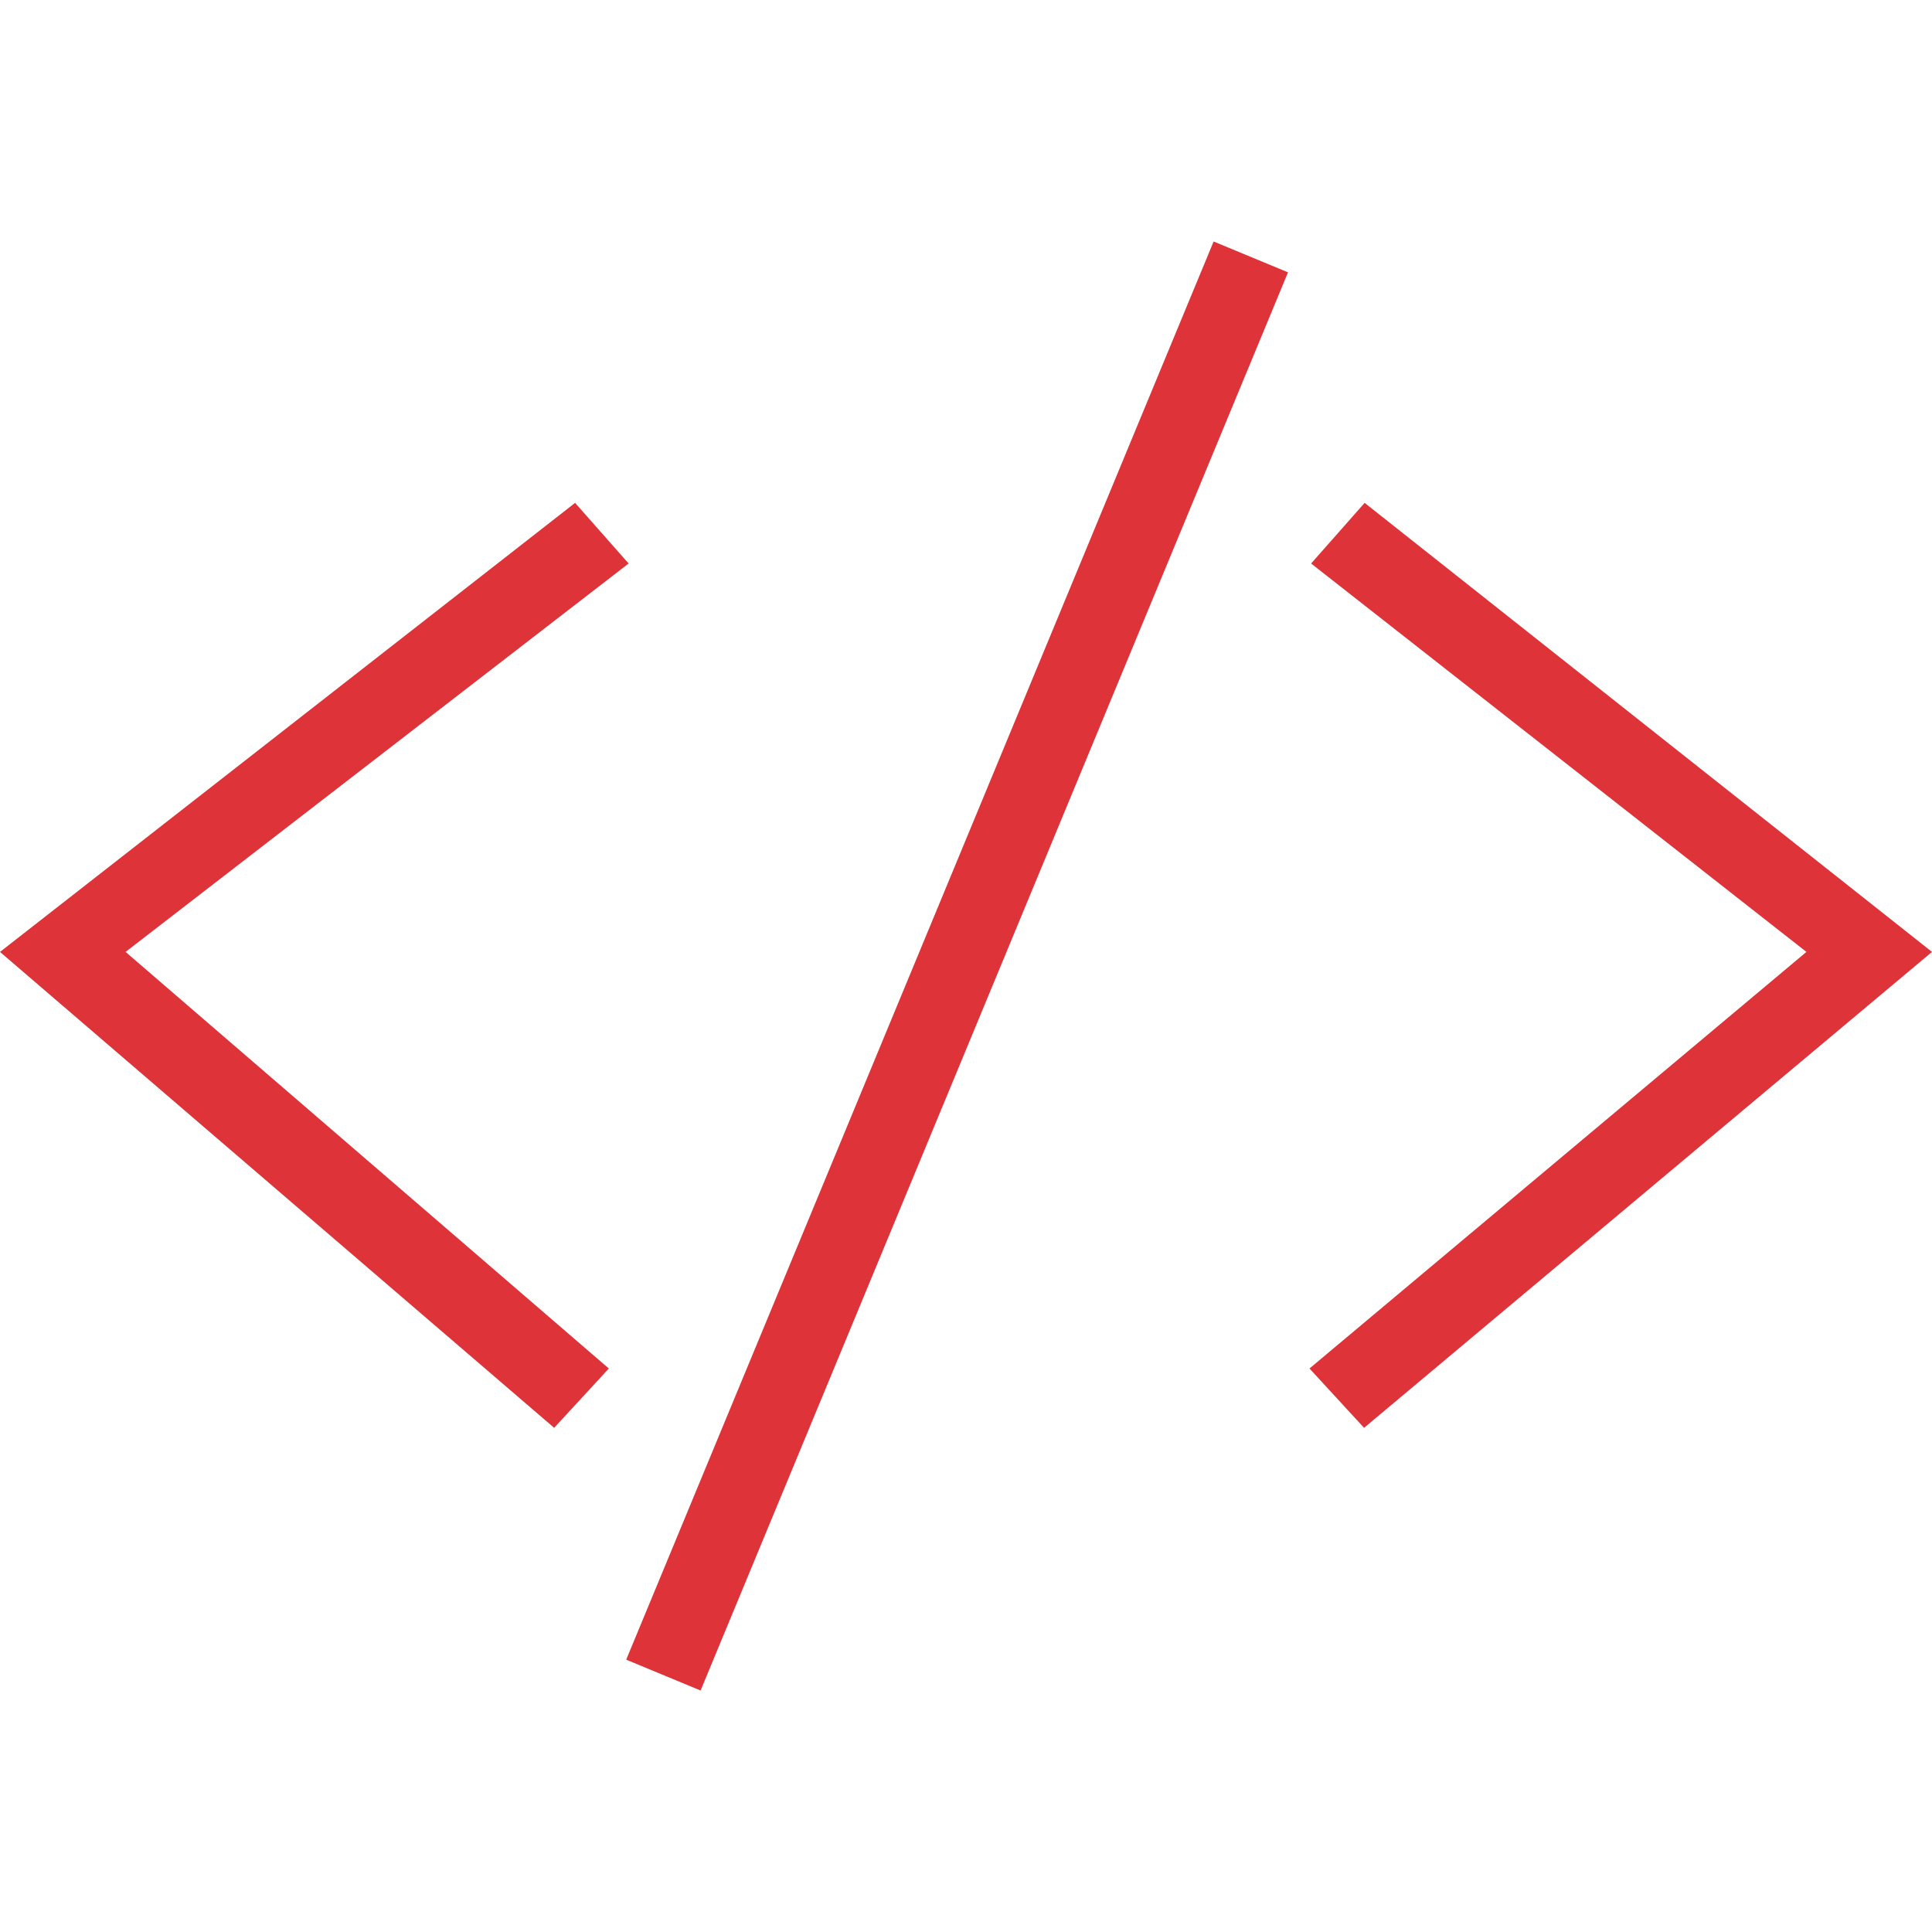 <svg width="24" height="24" xmlns="http://www.w3.org/2000/svg" fill-rule="evenodd" clip-rule="evenodd"><path fill='#DD3339' d="M16 3.383l-.924-.383-7.297 17.617.924.383 7.297-17.617zm.287 3.617l6.153 4.825-6.173 5.175.678.737 7.055-5.912-7.048-5.578-.665.753zm-8.478 0l-6.249 4.825 6.003 5.175-.679.737-6.884-5.912 7.144-5.578.665.753z"/></svg>